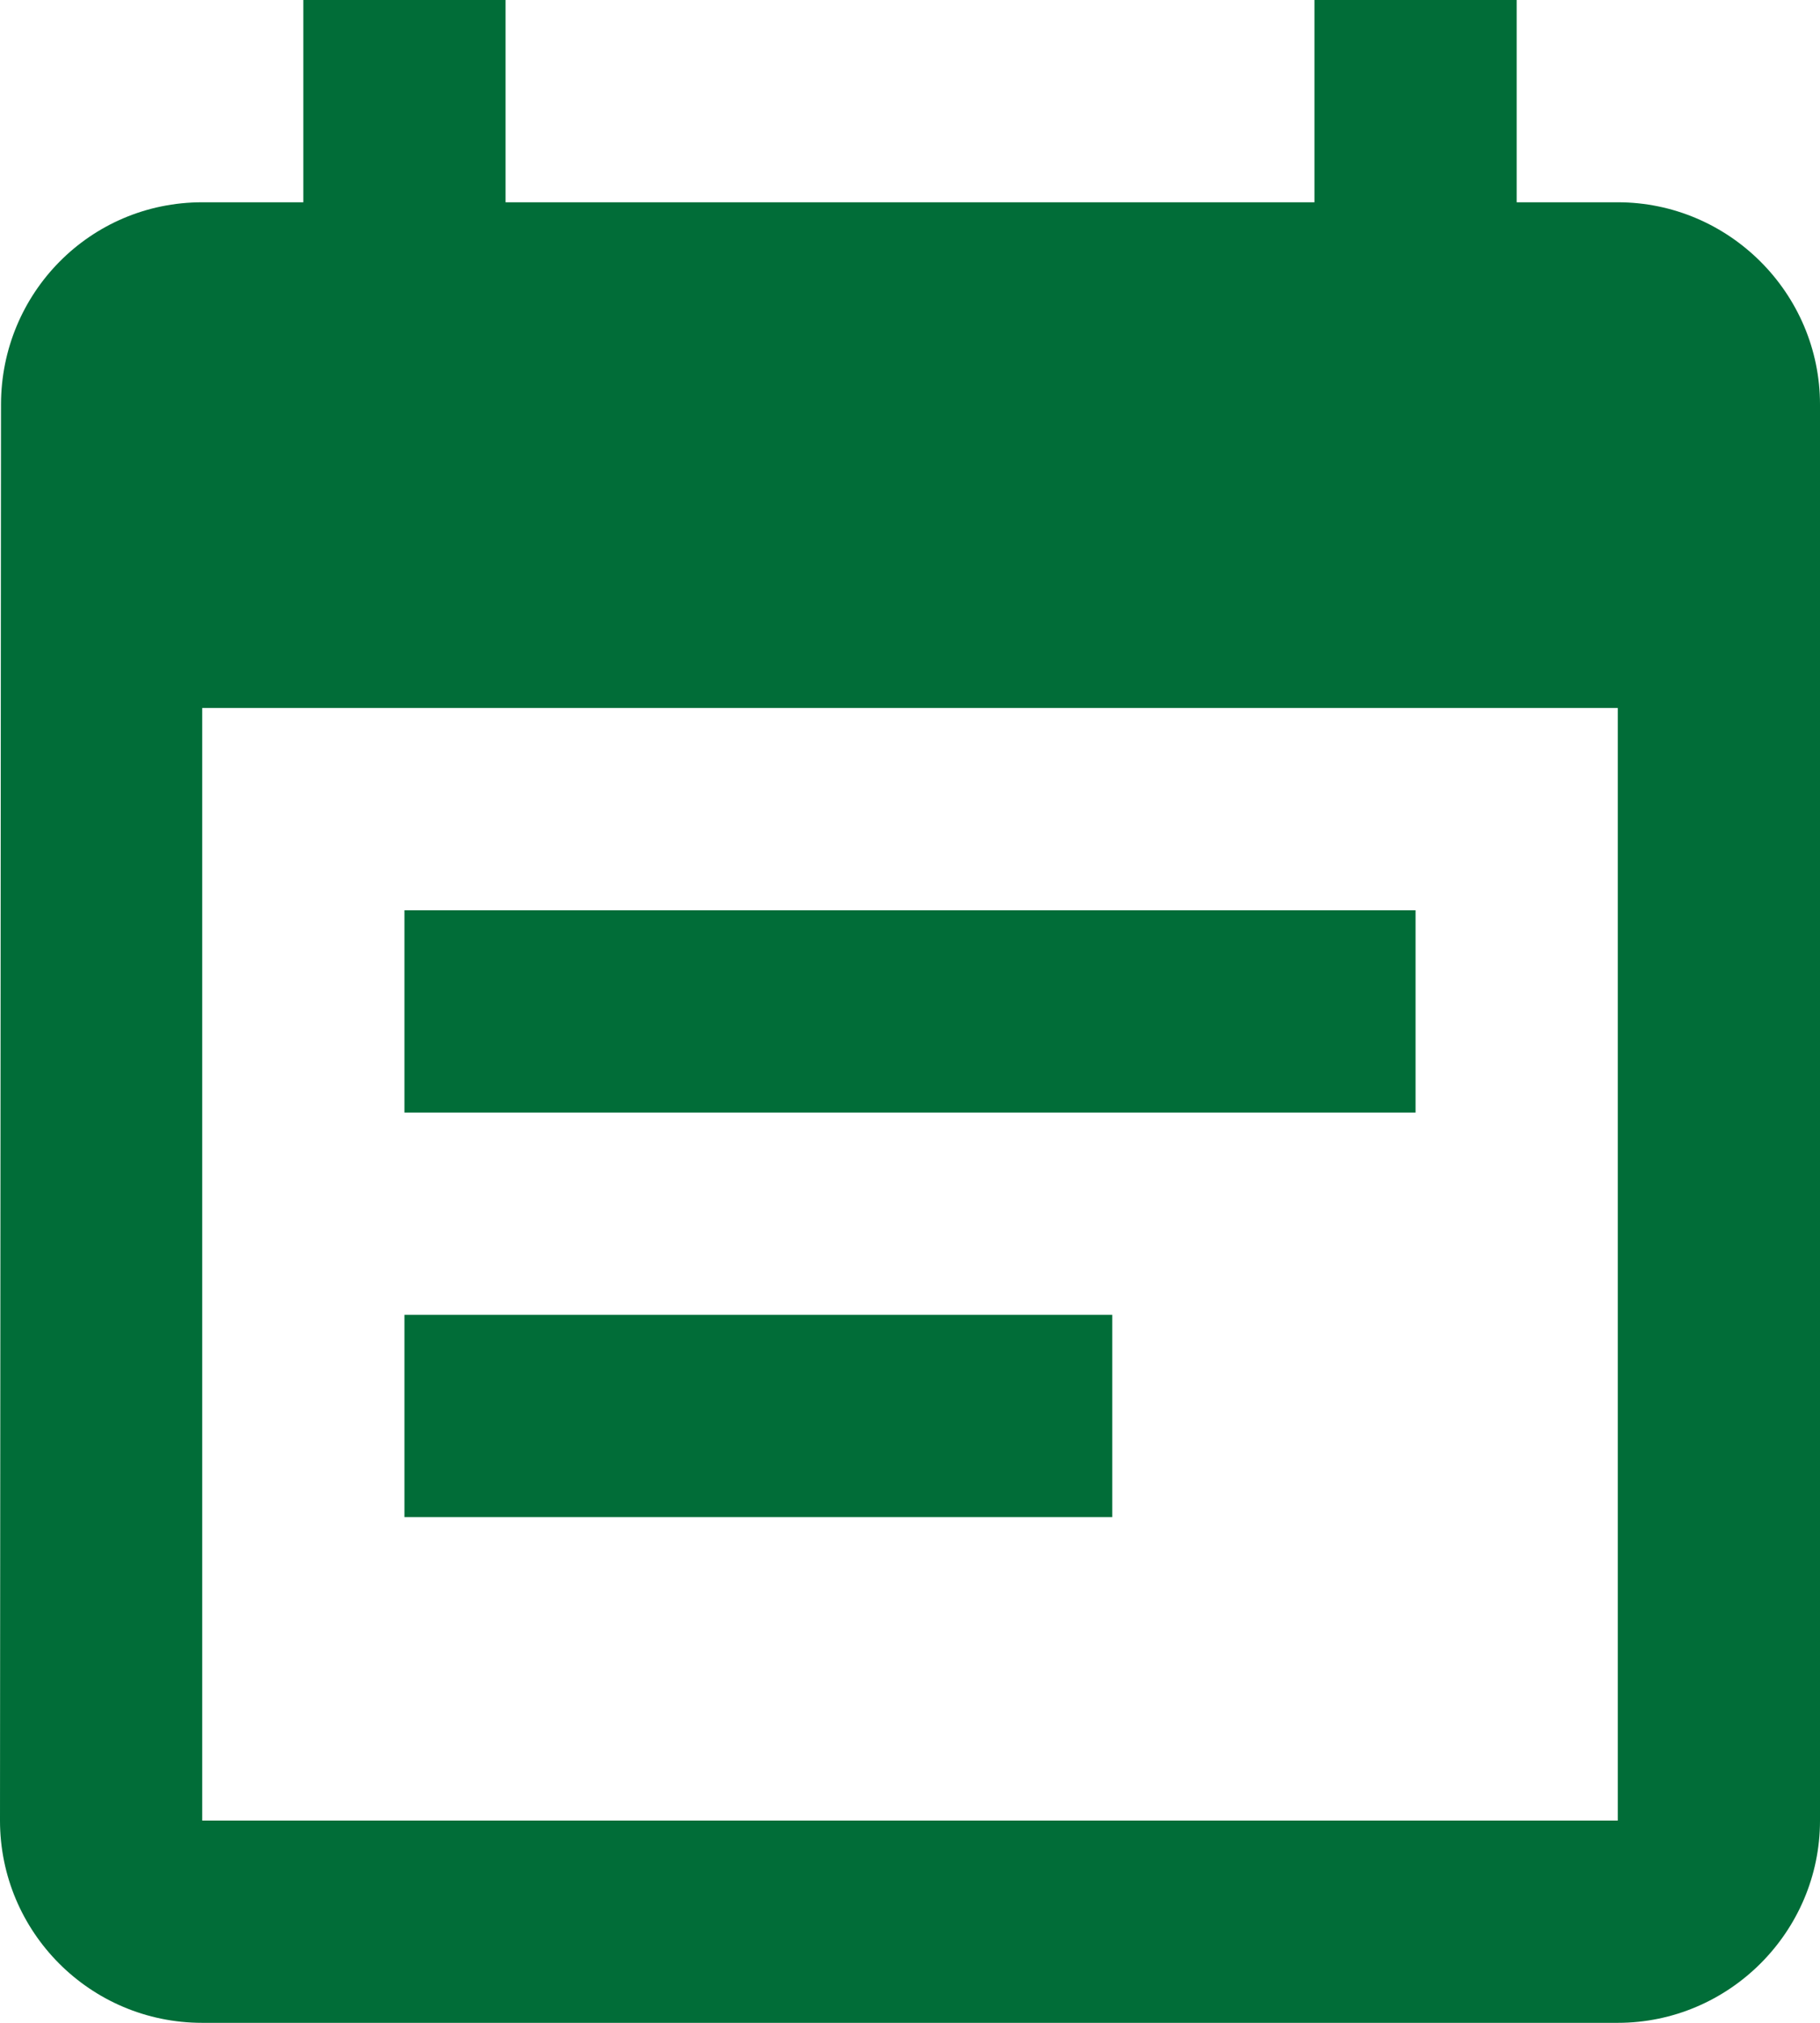 <?xml version="1.0" encoding="UTF-8"?>
<svg width="18px" height="20px" viewBox="0 0 18 20" version="1.1" xmlns="http://www.w3.org/2000/svg" xmlns:xlink="http://www.w3.org/1999/xlink">
    <title>icon / mail</title>
    <g id="Menu-1" stroke="none" stroke-width="1" fill="none" fill-rule="evenodd">
        <g id="Panel-perfil-avatar" transform="translate(-302, -751)">
            <g id="filled-copy" transform="translate(24, 717)">
                <g id="Group" transform="translate(0, 20)">
                    <g transform="translate(275, 12)" id="icon-/-mail">
                        <rect id="bg-base" x="0" y="0" width="24" height="24"></rect>
                        <path d="M17,11 L7,11 L7,13 L17,13 L17,11 L17,11 Z M19,4 L18,4 L18,2 L16,2 L16,4 L8,4 L8,2 L6,2 L6,4 L5,4 C3.89,4 3.01,4.9 3.01,6 L3,20 C3,21.1 3.89,22 5,22 L19,22 C20.1,22 21,21.1 21,20 L21,6 C21,4.9 20.1,4 19,4 L19,4 Z M19,20 L5,20 L5,9 L19,9 L19,20 L19,20 Z M14,15 L7,15 L7,17 L14,17 L14,15 L14,15 Z" id="Shape" fill="#016D38"></path>
                    </g>
                </g>
            </g>
        </g>
    </g>
</svg>
